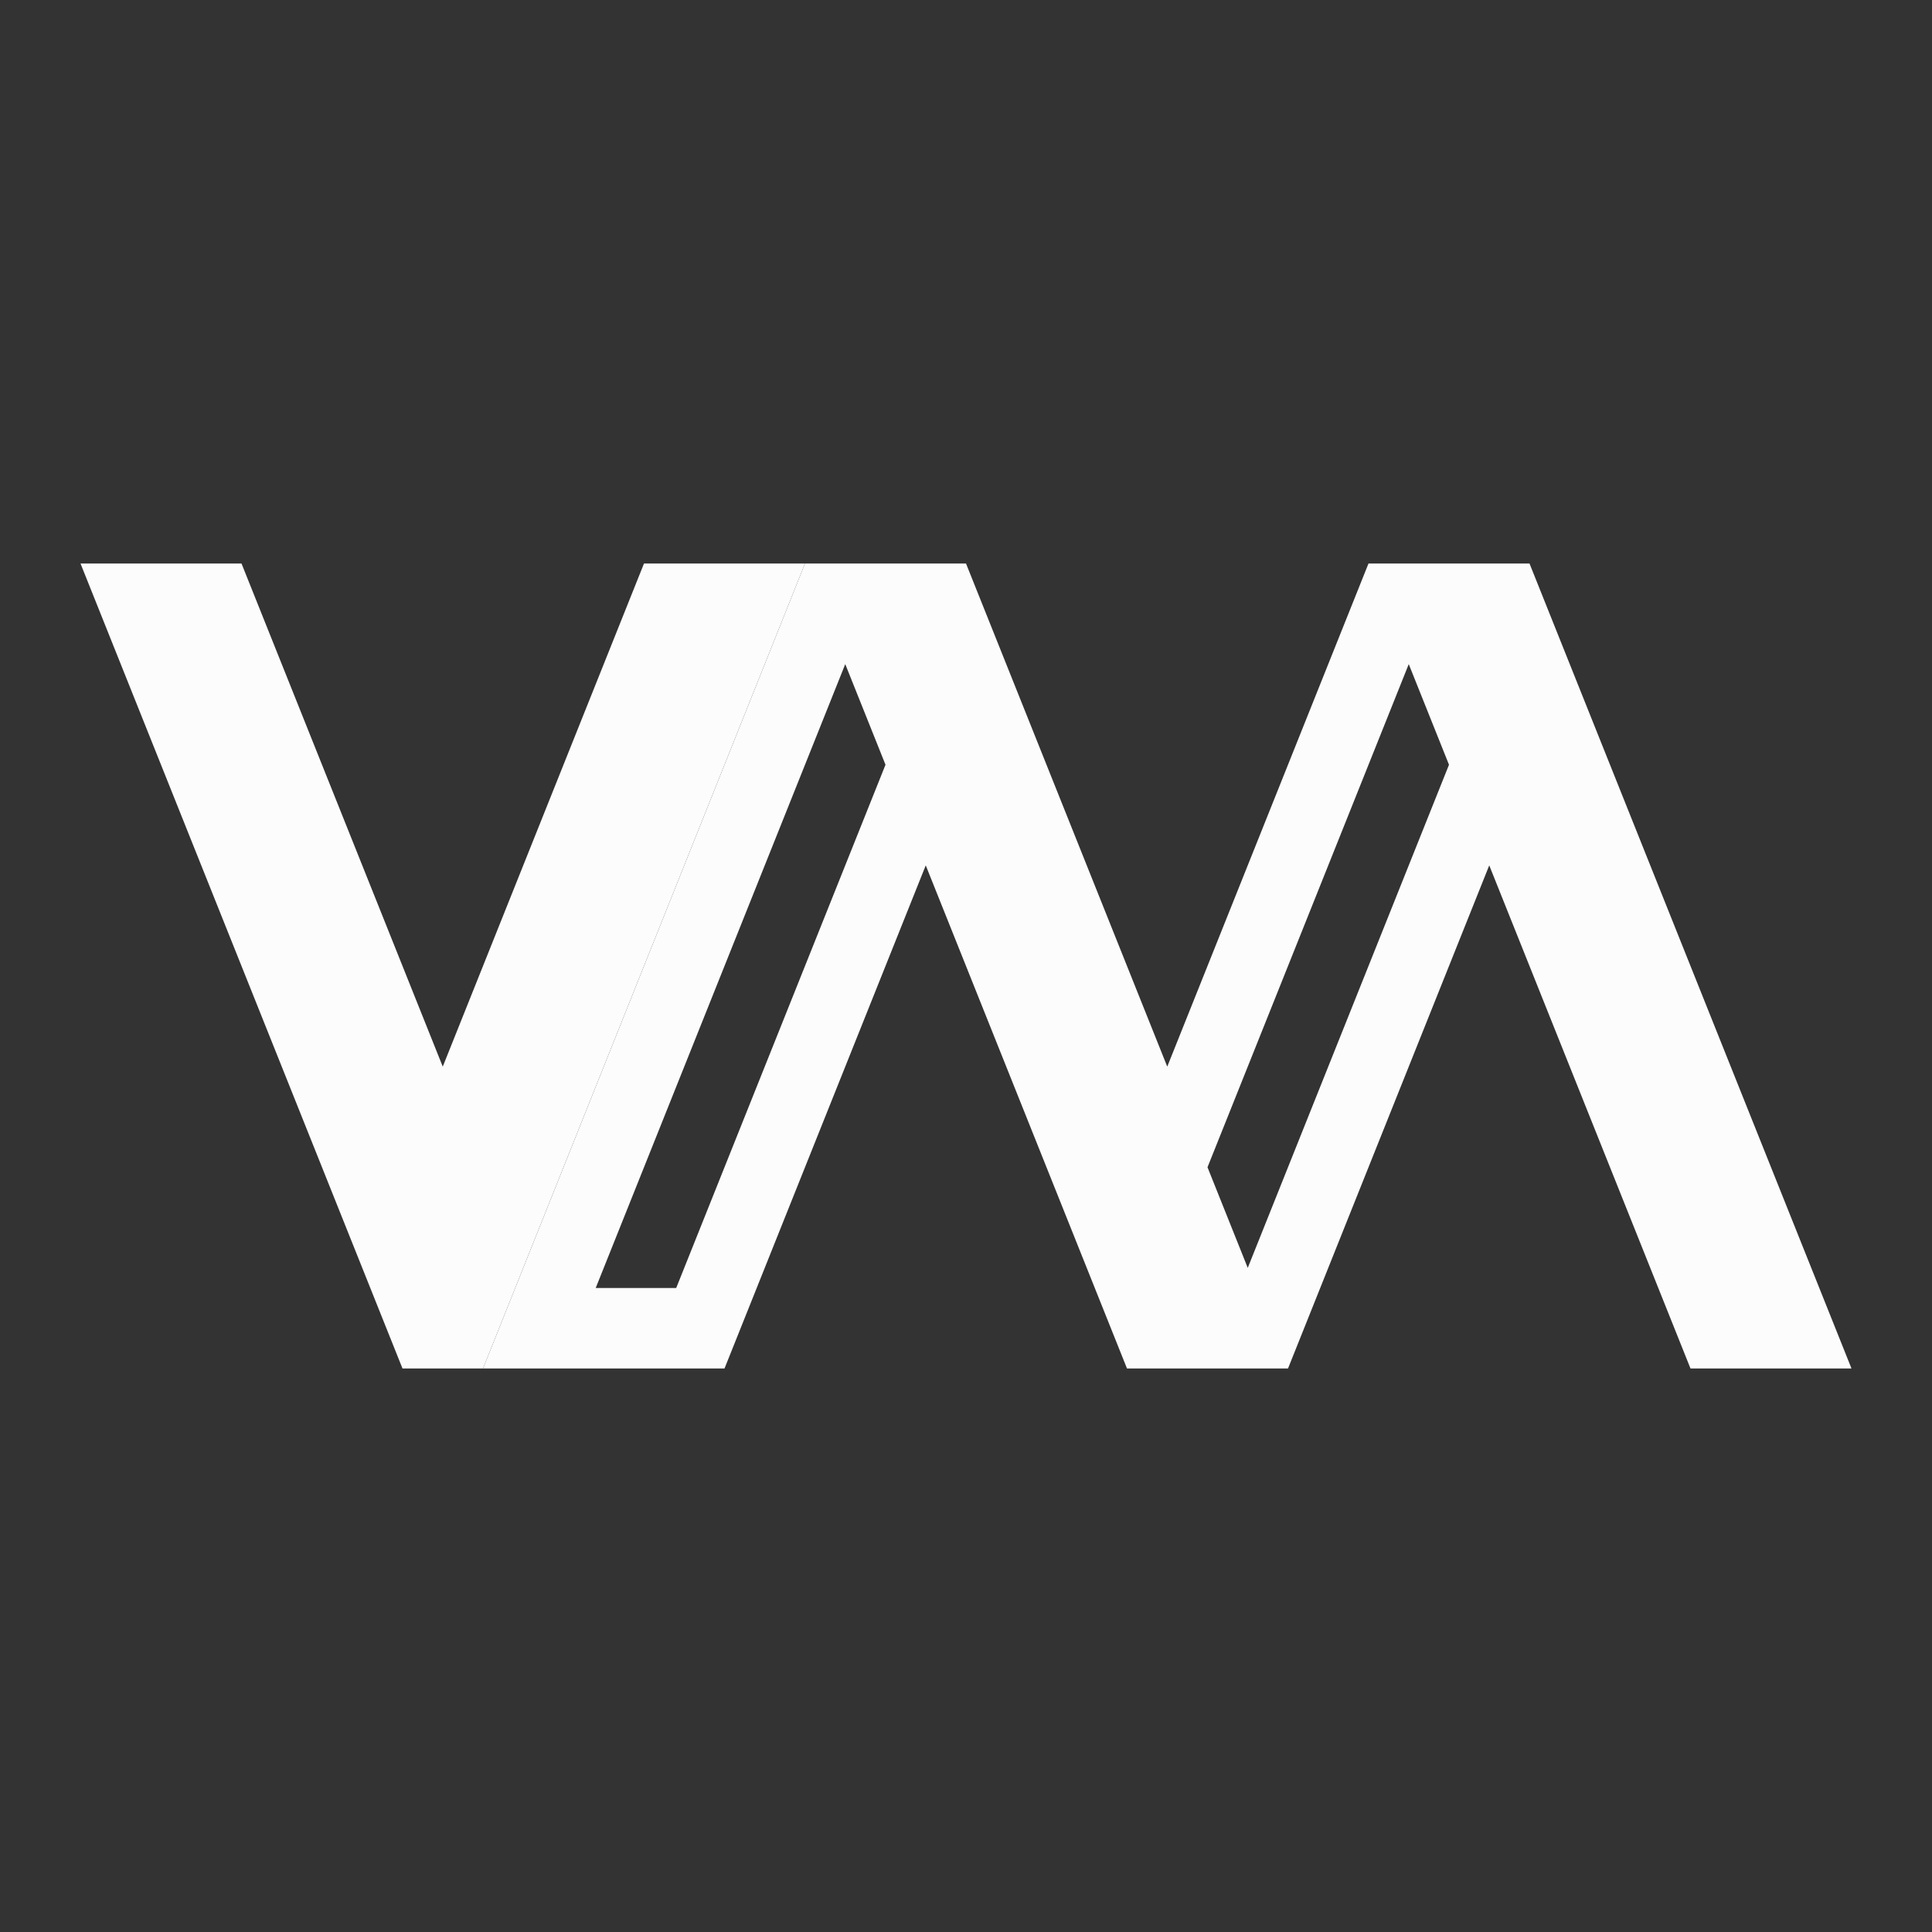 <svg xmlns="http://www.w3.org/2000/svg" viewBox="0 0 24 24" width="24" height="24">
<rect x="0" y="0" width="24" height="24" fill="#333333" stroke="none"/>
<defs id="defs3051">

</defs>
<g transform="translate(1,1)">
<path style="fill:#fcfcfc;fill-opacity:1;stroke:none" d="M 0 6 L 3.5 14.75 L 4 16 L 5 16 L 5.5 14.75 L 9 6 L 8 6 L 7 6 L 4.5 12.25 L 2 6 L 1 6 L 0 6 z " />
<path style="fill:#fcfcfc;fill-opacity:1;stroke:none" d="M 9 6 L 5 16 L 6 16 L 8 16 L 10.5 9.75 L 13 16 L 14 16 L 15 16 L 17.5 9.75 L 20 16 L 21 16 L 22 16 L 18 6 L 17 6 L 16 6 L 13.5 12.25 L 11 6 L 10 6 L 9 6 z M 9.5 7.25 L 10 8.5 L 7.4 15 L 6.4 15 L 9.5 7.25 z M 16.5 7.25 L 17 8.5 L 14.5 14.75 L 14 13.5 L 16.5 7.25 z " />
</g>
</svg>
